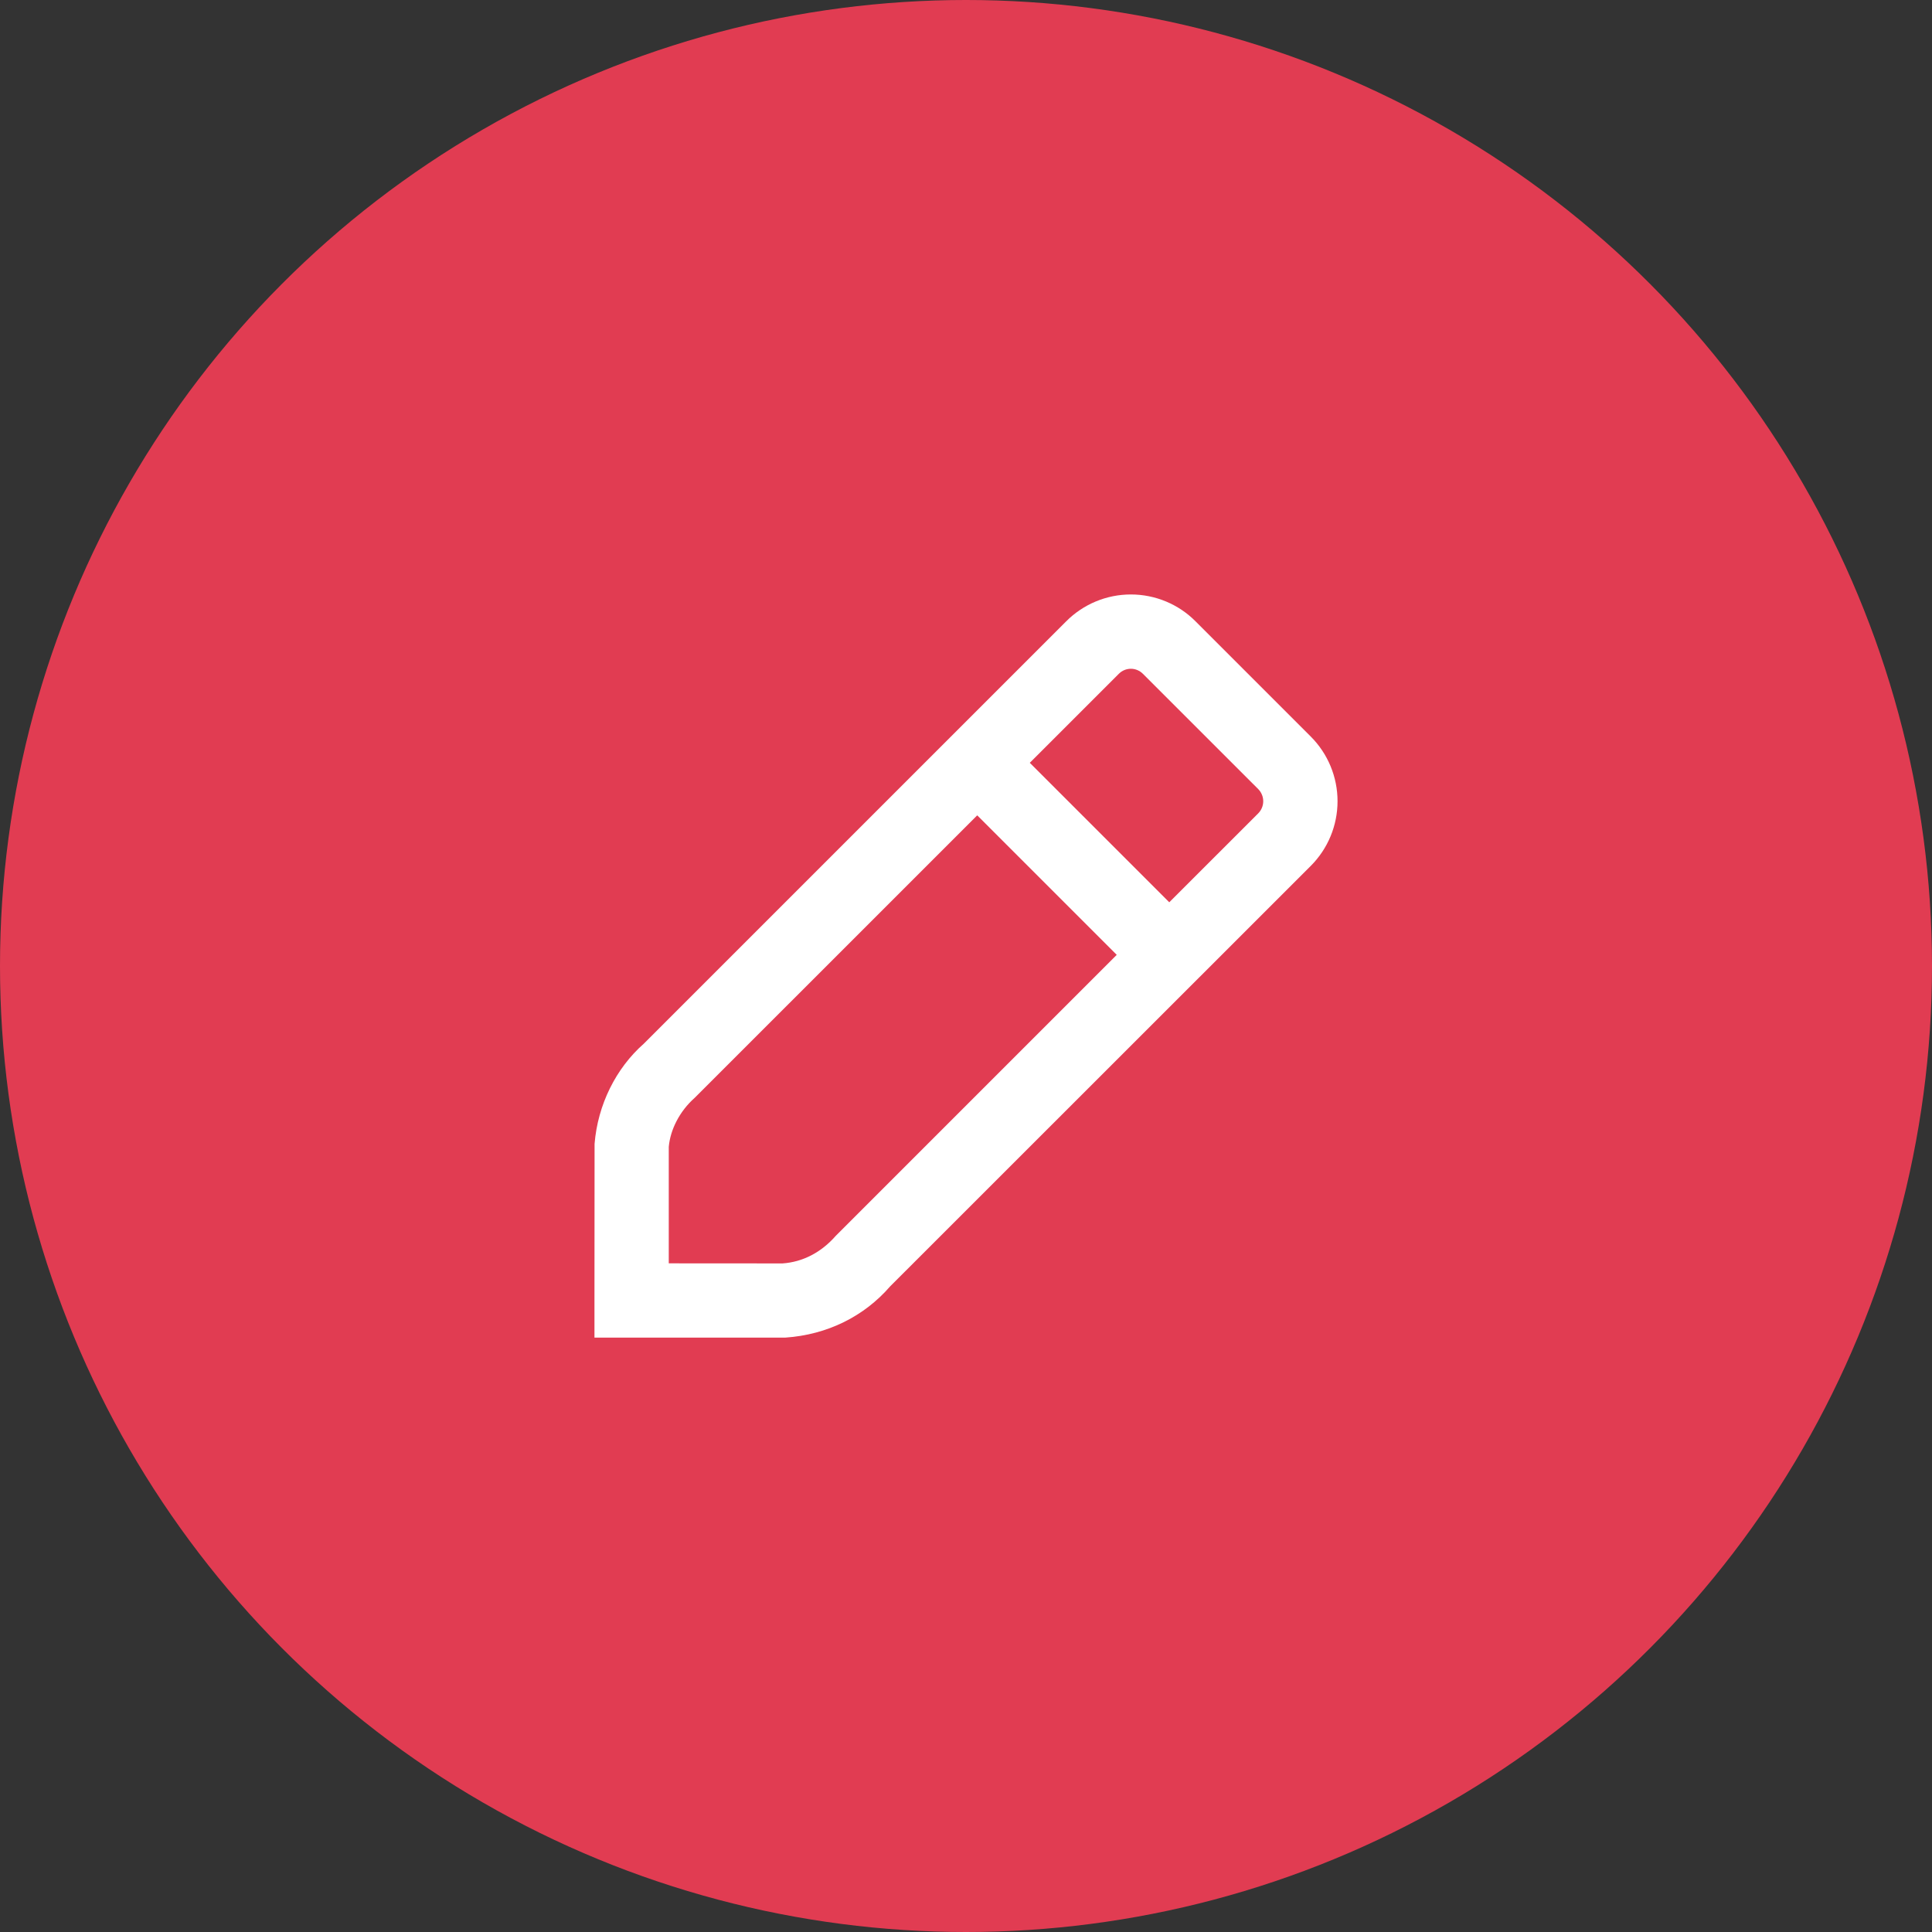 <svg width="52" height="52" viewBox="0 0 52 52" fill="none" xmlns="http://www.w3.org/2000/svg">
<rect x="0" y="0" width="52" height="52" fill="#333333" stroke="none"/>
<circle cx="26" cy="26" r="26" fill="#E13C52"/>
<path fill-rule="evenodd" clip-rule="evenodd" d="M30.437 16C31.092 16 31.72 16.261 32.178 16.723L35.279 19.824C35.741 20.286 36 20.912 36 21.565C36 22.218 35.741 22.844 35.279 23.306L23.957 34.624C23.259 35.429 22.269 35.925 21.135 36.002H16V35.002L16.003 30.787C16.088 29.733 16.579 28.752 17.326 28.093L28.695 16.725C29.156 16.261 29.783 16 30.437 16ZM21.064 34.005C21.598 33.967 22.096 33.718 22.495 33.262L30.057 25.7L26.302 21.945L18.696 29.55C18.291 29.908 18.04 30.409 18 30.868V34.003L21.064 34.005ZM27.717 20.531L31.471 24.285L33.865 21.892C33.951 21.805 34 21.688 34 21.565C34 21.443 33.951 21.325 33.865 21.238L30.761 18.135C30.675 18.049 30.559 18 30.437 18C30.316 18 30.199 18.049 30.114 18.135L27.717 20.531Z" fill="white"/>
</svg>
